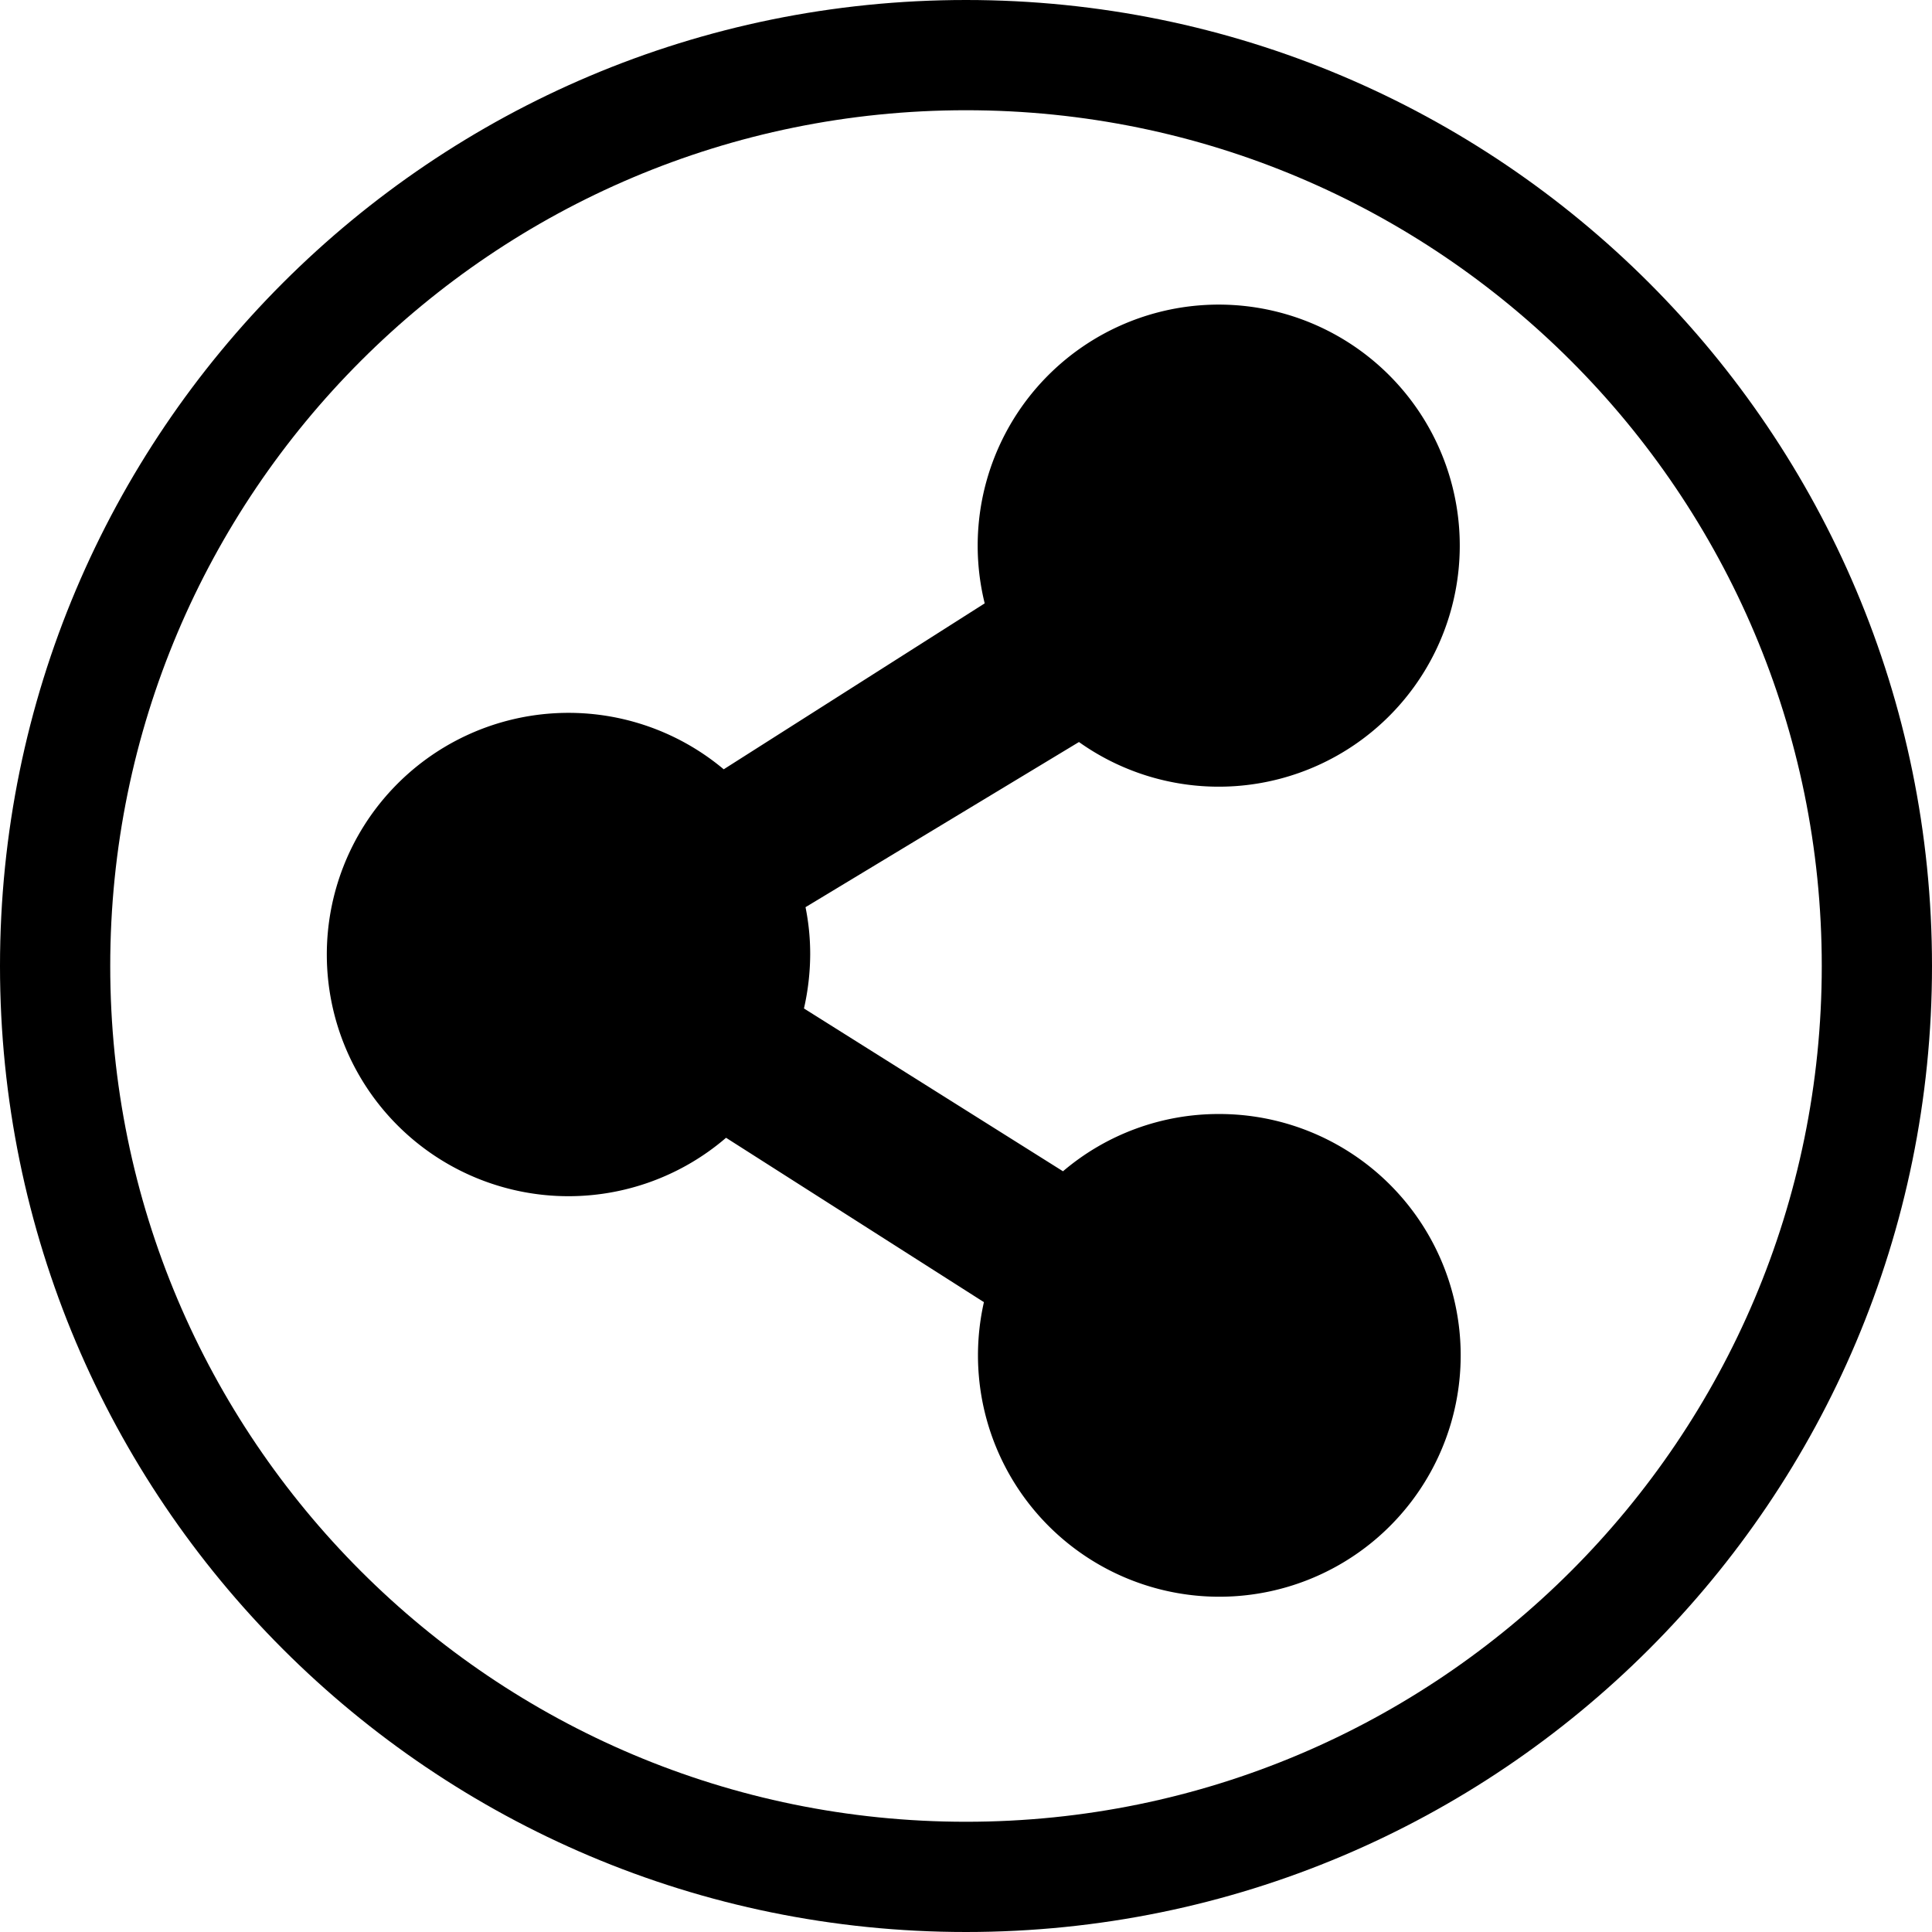 <svg xmlns="http://www.w3.org/2000/svg" width="496" height="496" viewBox="0 0 496 496">
  <g id="share" transform="translate(-8 -8)">
    <path id="Path_257" data-name="Path 257" d="M256,8C119,8,8,119,8,256S119,504,256,504,504,393,504,256,393,8,256,8Zm0,467.7C134.7,475.7,36.3,377.4,36.3,256S134.7,36.3,256,36.3,475.7,134.7,475.7,256,377.3,475.7,256,475.7Z"/>
    <path id="Path_258" data-name="Path 258" d="M321,294a61.579,61.579,0,0,0-40.1,14.7l-66.5-41.8A63.682,63.682,0,0,0,216,253a60.558,60.558,0,0,0-1.2-12.1L285,198.5a61.882,61.882,0,1,0-24.2-35.6l-67,42.6a62.045,62.045,0,1,0,.6,94.6l66.2,42.2A61.963,61.963,0,1,0,321,294Z"/>
  </g>
</svg>
